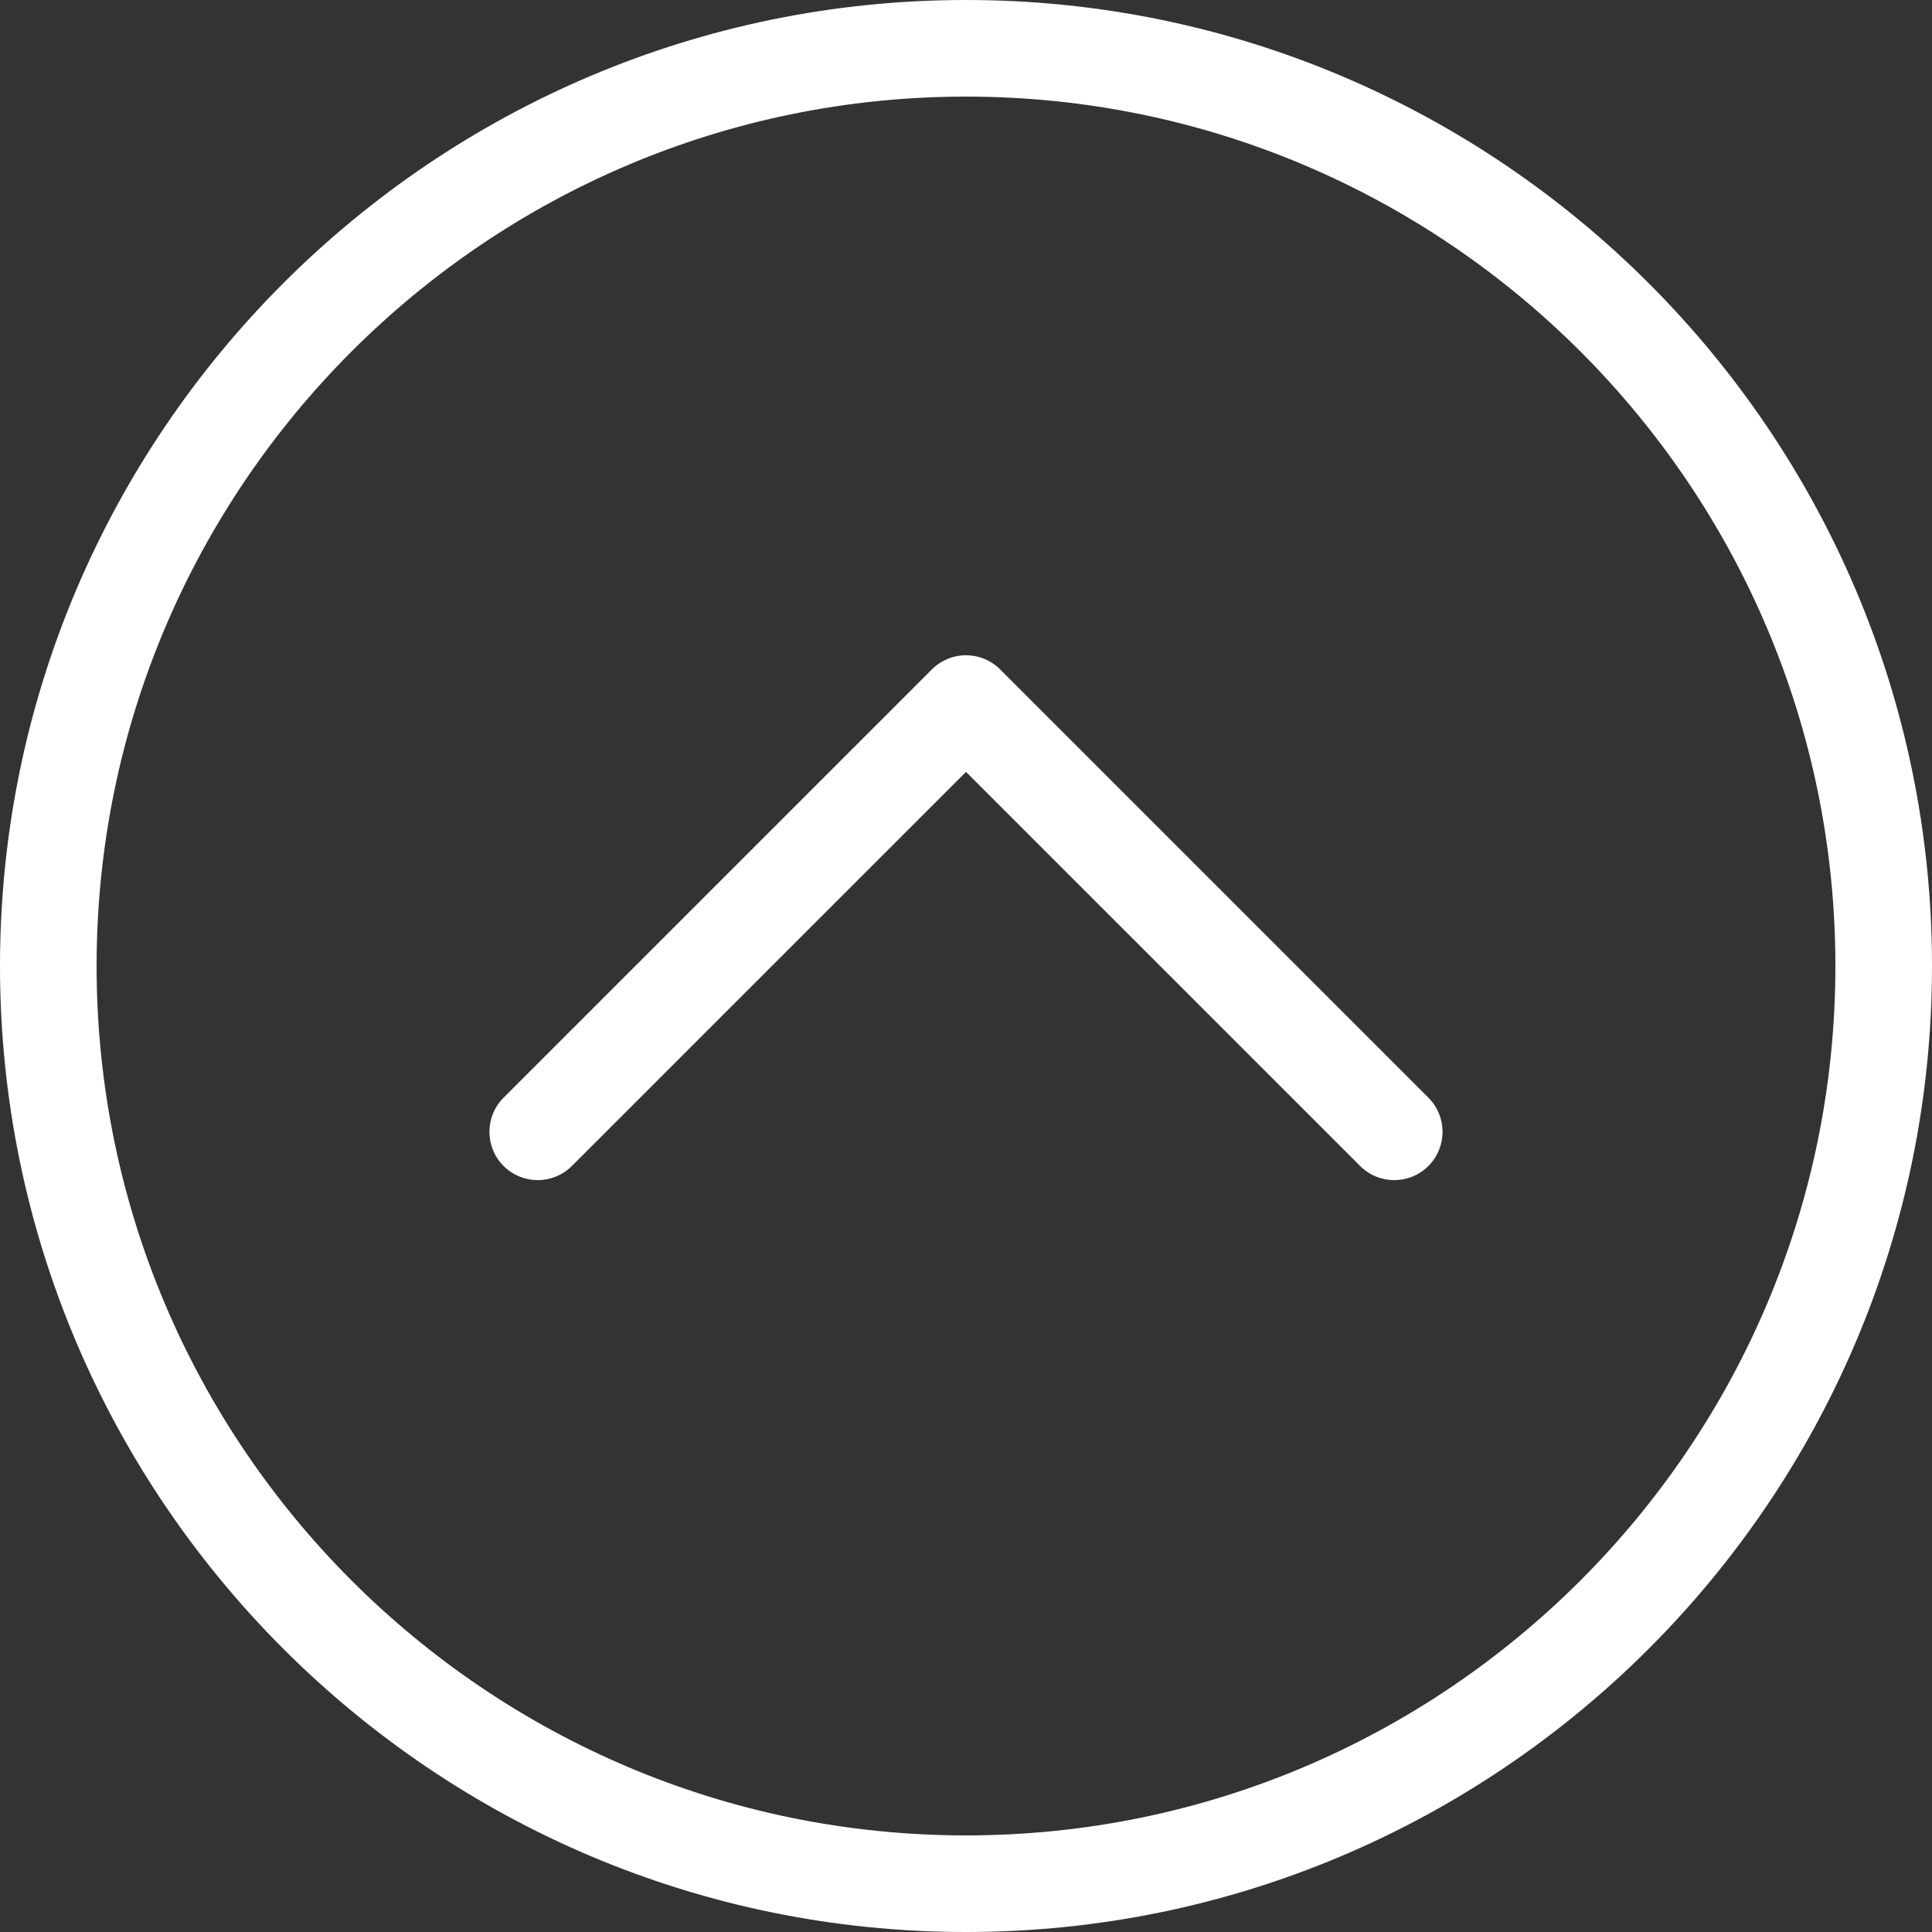 <?xml version="1.0" ?><!DOCTYPE svg  PUBLIC '-//W3C//DTD SVG 1.1//EN'  'http://www.w3.org/Graphics/SVG/1.1/DTD/svg11.dtd'>
<svg enable-background="new 0 0 256 256" height="256px" id="Layer_1" version="1.1" viewBox="0 0 256 256" width="256px" xml:space="preserve"
  xmlns="http://www.w3.org/2000/svg" xmlns:xlink="http://www.w3.org/1999/xlink">
  <rect x="0" y="0" width="256" height="256" fill="#333333" stroke="none"/>
  <path d="M184.746,156.373c-1.639,0-3.275-0.625-4.525-1.875L128,102.278l-52.223,52.22c-2.497,2.5-6.55,2.5-9.05,0  c-2.5-2.498-2.5-6.551,0-9.05l56.749-56.747c1.2-1.2,2.828-1.875,4.525-1.875l0,0c1.697,0,3.325,0.675,4.525,1.875l56.745,56.747  c2.5,2.499,2.5,6.552,0,9.05C188.021,155.748,186.383,156.373,184.746,156.373z M256,128C256,57.42,198.58,0,128,0  C57.42,0,0,57.42,0,128c0,70.58,57.42,128,128,128C198.58,256,256,198.58,256,128z M243.2,128c0,63.521-51.679,115.2-115.2,115.2  c-63.522,0-115.2-51.679-115.2-115.2C12.8,64.478,64.478,12.8,128,12.8C191.521,12.8,243.2,64.478,243.2,128z" fill="#ffffff"/>
</svg>
